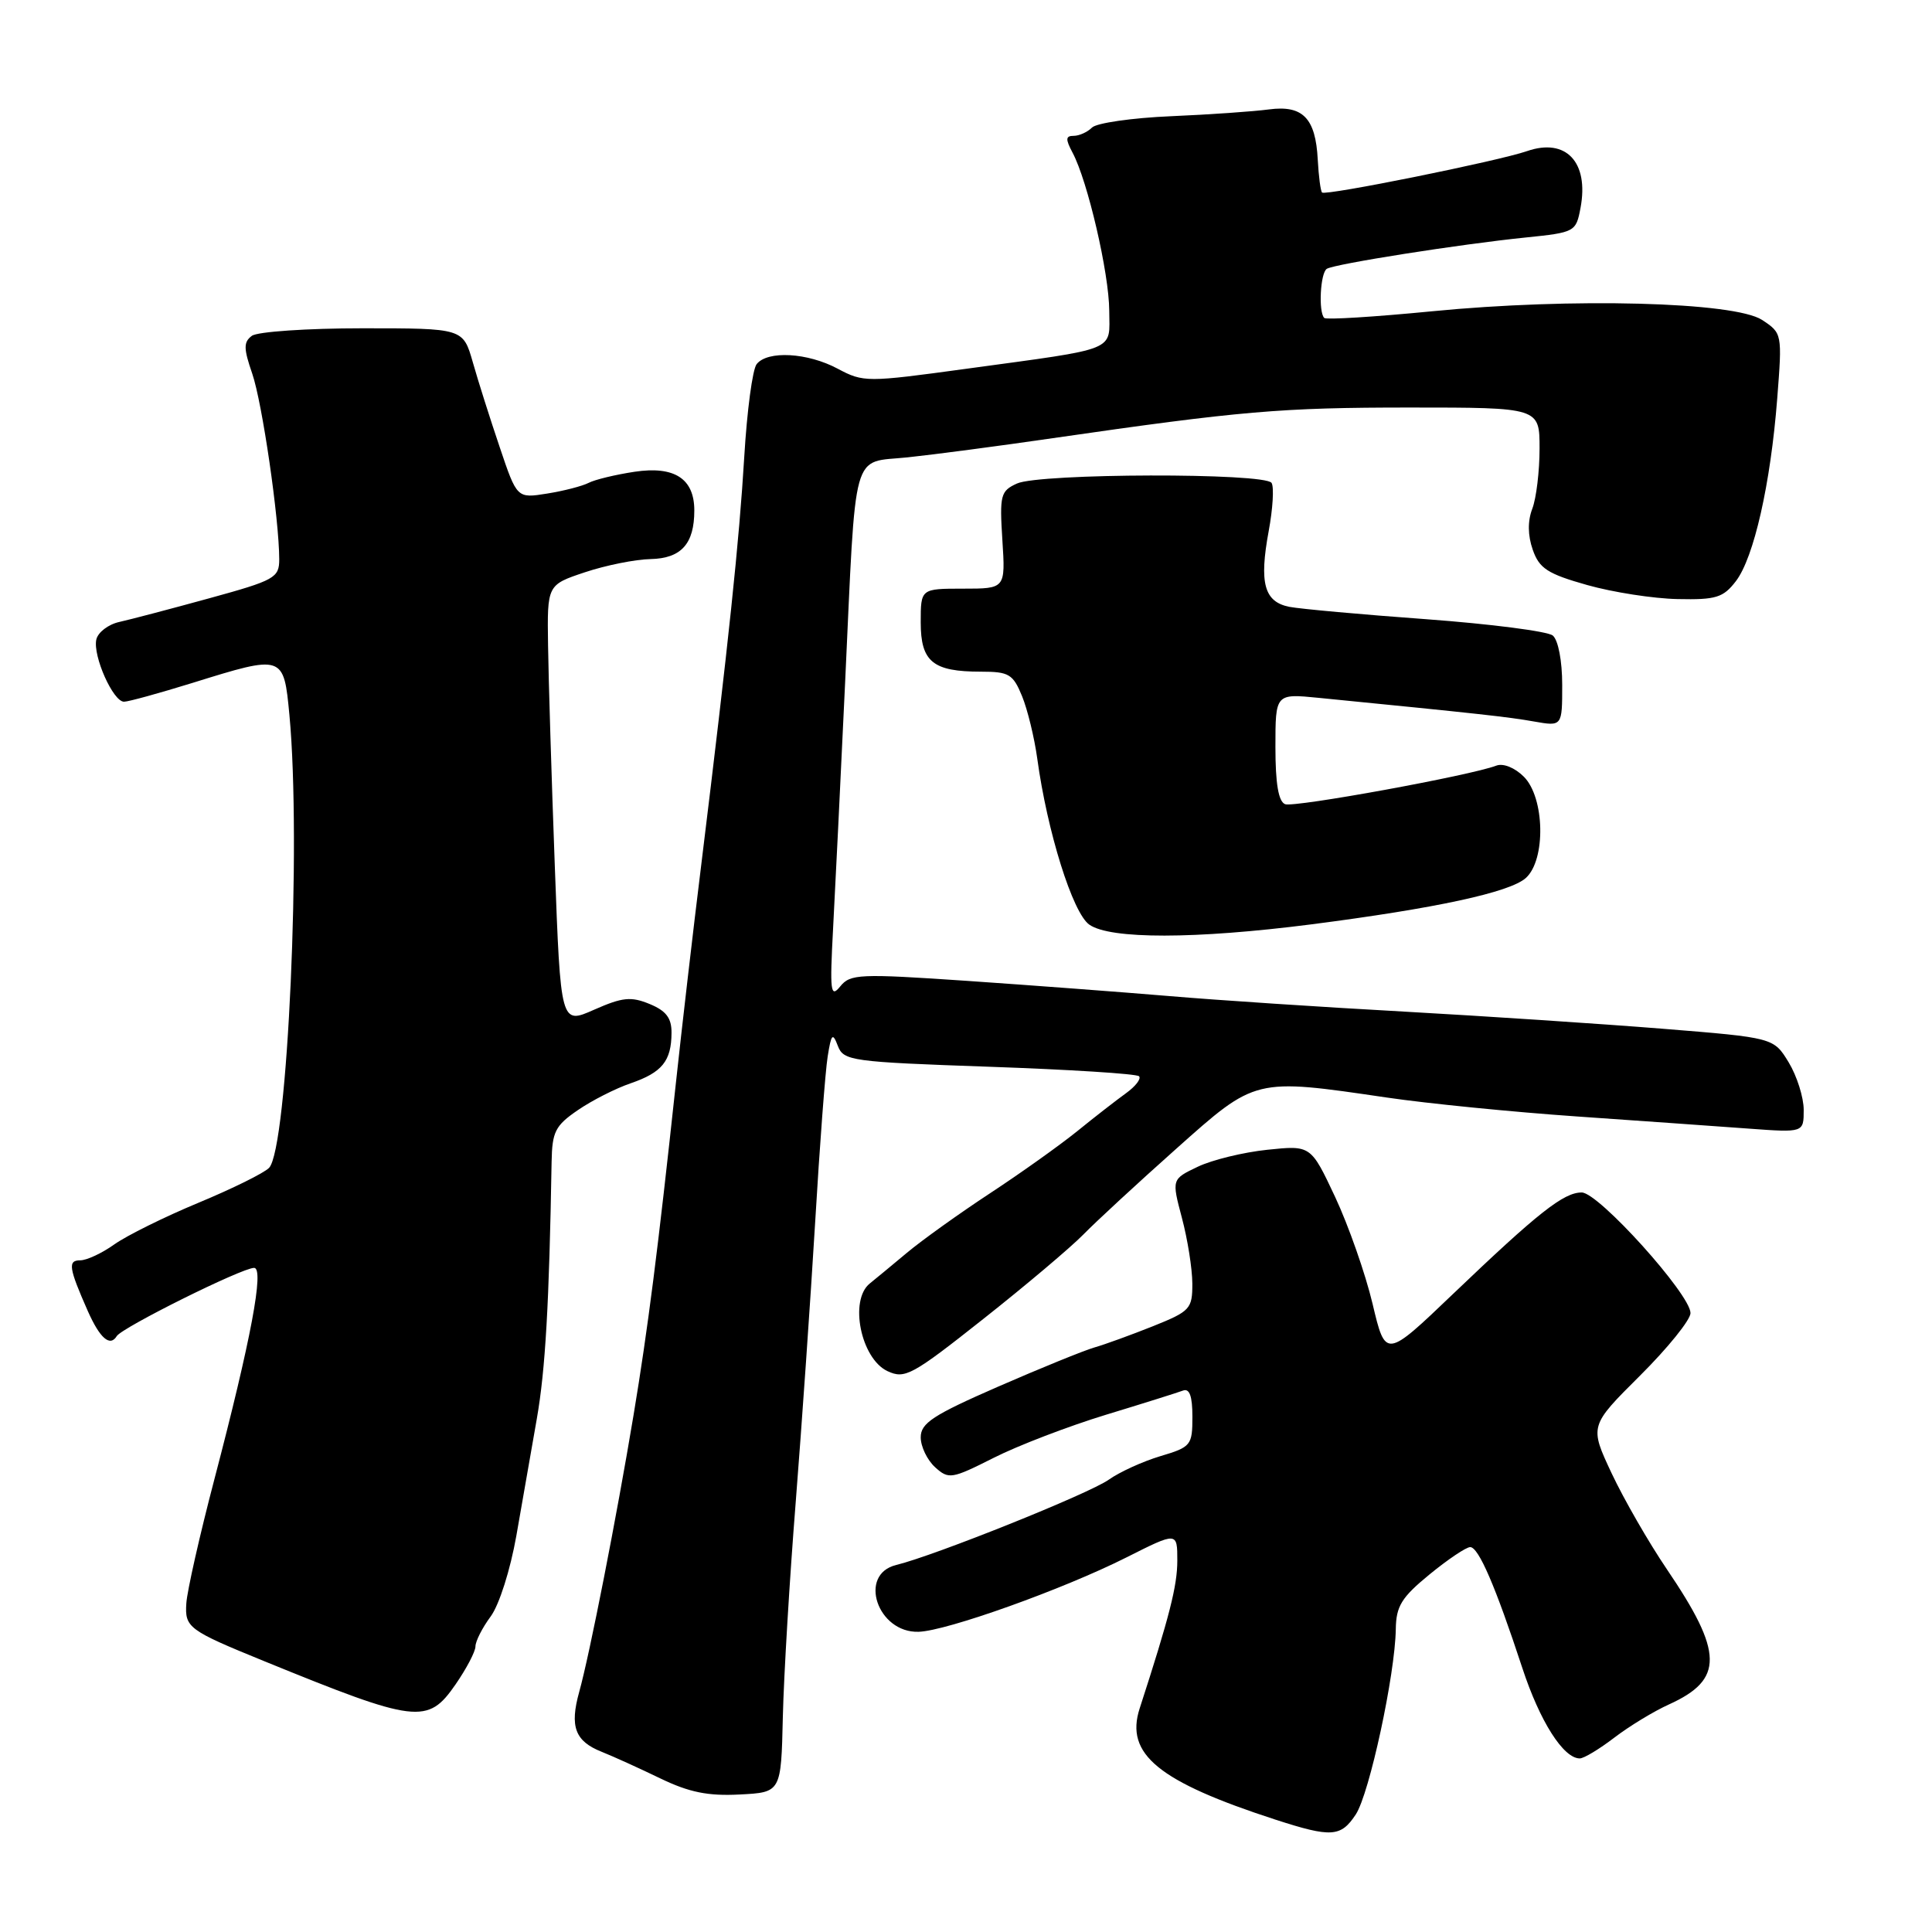 <?xml version="1.0" encoding="UTF-8" standalone="no"?>
<!DOCTYPE svg PUBLIC "-//W3C//DTD SVG 1.1//EN" "http://www.w3.org/Graphics/SVG/1.1/DTD/svg11.dtd" >
<svg xmlns="http://www.w3.org/2000/svg" xmlns:xlink="http://www.w3.org/1999/xlink" version="1.1" viewBox="0 0 256 256">
 <g >
 <path fill="currentColor"
d=" M 179.65 240.42 C 181.46 237.66 184.86 221.89 184.95 215.87 C 184.99 212.82 185.71 211.66 189.42 208.62 C 191.85 206.63 194.27 205.00 194.81 205.00 C 195.92 205.00 198.16 210.19 201.71 221.00 C 204.04 228.10 207.16 233.00 209.33 233.00 C 209.87 233.00 211.93 231.76 213.90 230.25 C 215.87 228.74 219.14 226.75 221.16 225.84 C 228.43 222.54 228.37 218.99 220.86 207.92 C 218.46 204.38 215.17 198.66 213.55 195.22 C 210.61 188.95 210.61 188.95 217.30 182.29 C 220.99 178.62 224.00 174.89 224.00 173.99 C 224.00 171.52 211.82 158.01 209.59 158.01 C 207.20 158.00 203.82 160.67 192.54 171.45 C 183.59 180.01 183.59 180.01 181.87 172.75 C 180.92 168.76 178.69 162.41 176.92 158.62 C 173.69 151.75 173.69 151.75 167.93 152.35 C 164.76 152.68 160.61 153.69 158.71 154.60 C 155.25 156.25 155.25 156.25 156.61 161.38 C 157.36 164.19 157.98 168.10 157.99 170.07 C 158.00 173.44 157.71 173.75 152.75 175.74 C 149.86 176.89 146.38 178.16 145.00 178.55 C 143.62 178.95 137.89 181.28 132.25 183.74 C 123.64 187.50 122.00 188.57 122.00 190.45 C 122.00 191.68 122.86 193.46 123.90 194.41 C 125.71 196.05 126.09 195.98 131.67 193.17 C 134.89 191.54 141.58 188.98 146.52 187.47 C 151.46 185.97 156.06 184.52 156.75 184.26 C 157.62 183.93 158.00 184.99 158.00 187.73 C 158.00 191.51 157.82 191.74 153.75 192.95 C 151.41 193.65 148.33 195.06 146.91 196.07 C 144.30 197.92 123.90 206.11 118.75 207.37 C 113.65 208.61 116.26 216.39 121.72 216.22 C 125.45 216.11 140.89 210.58 149.25 206.37 C 156.00 202.97 156.00 202.97 156.00 206.79 C 156.00 210.13 154.96 214.20 151.01 226.38 C 149.05 232.44 153.49 236.07 169.00 241.11 C 176.41 243.51 177.67 243.43 179.65 240.42 Z  M 103.73 227.50 C 103.86 222.00 104.63 209.18 105.44 199.00 C 106.24 188.82 107.40 172.18 108.01 162.00 C 108.61 151.82 109.36 141.93 109.67 140.00 C 110.15 136.97 110.33 136.78 111.02 138.59 C 111.78 140.57 112.78 140.71 131.08 141.35 C 141.68 141.72 150.61 142.28 150.93 142.61 C 151.24 142.94 150.47 143.94 149.21 144.85 C 147.95 145.76 145.02 148.03 142.71 149.91 C 140.39 151.78 135.20 155.48 131.16 158.13 C 127.13 160.78 122.18 164.32 120.16 166.01 C 118.15 167.69 115.94 169.52 115.25 170.07 C 112.50 172.28 114.06 180.01 117.59 181.68 C 119.90 182.76 120.83 182.26 130.29 174.77 C 135.91 170.33 141.86 165.30 143.53 163.60 C 145.20 161.89 150.72 156.79 155.82 152.25 C 166.43 142.79 166.18 142.85 183.76 145.43 C 189.12 146.22 200.47 147.35 209.00 147.94 C 217.53 148.53 227.76 149.26 231.75 149.55 C 239.00 150.08 239.00 150.08 239.00 147.07 C 239.00 145.41 238.10 142.57 237.01 140.77 C 235.02 137.50 235.02 137.50 220.26 136.31 C 212.14 135.66 196.72 134.64 186.00 134.04 C 175.28 133.45 161.32 132.53 155.00 131.99 C 148.68 131.46 136.59 130.55 128.14 129.97 C 113.86 129.00 112.67 129.05 111.33 130.71 C 110.05 132.29 109.94 131.40 110.39 123.00 C 110.67 117.78 111.39 103.15 111.98 90.50 C 113.46 58.79 112.74 61.39 120.27 60.60 C 123.70 60.24 132.35 59.10 139.50 58.06 C 164.41 54.46 169.71 54.00 186.80 54.00 C 204.00 54.00 204.00 54.00 204.00 59.43 C 204.00 62.42 203.57 66.01 203.04 67.40 C 202.41 69.04 202.43 70.94 203.10 72.85 C 203.96 75.32 205.06 76.04 210.31 77.52 C 213.71 78.48 219.11 79.32 222.30 79.38 C 227.39 79.49 228.34 79.19 230.02 77.00 C 232.40 73.88 234.61 64.14 235.49 52.83 C 236.16 44.20 236.15 44.15 233.48 42.39 C 229.82 40.00 208.27 39.43 189.72 41.25 C 182.13 41.99 175.72 42.39 175.47 42.13 C 174.68 41.34 174.95 36.15 175.81 35.62 C 176.85 34.97 193.51 32.35 202.16 31.47 C 208.70 30.80 208.83 30.73 209.43 27.53 C 210.56 21.48 207.50 18.24 202.35 20.02 C 198.56 21.34 175.63 25.97 175.18 25.51 C 174.98 25.31 174.73 23.36 174.61 21.17 C 174.33 15.65 172.63 13.90 168.13 14.50 C 166.13 14.77 160.29 15.18 155.15 15.40 C 150.00 15.62 145.30 16.30 144.70 16.90 C 144.09 17.51 143.00 18.00 142.26 18.00 C 141.19 18.00 141.17 18.44 142.12 20.23 C 144.12 23.97 146.96 36.21 146.98 41.17 C 147.00 46.65 148.41 46.08 128.00 48.87 C 114.85 50.67 114.41 50.67 111.01 48.86 C 107.01 46.72 101.70 46.42 100.26 48.25 C 99.71 48.94 98.98 54.45 98.62 60.50 C 97.96 71.59 96.54 85.12 92.93 114.50 C 91.84 123.30 90.33 136.35 89.56 143.50 C 87.18 165.62 85.85 176.08 83.95 187.50 C 81.71 200.99 78.13 219.23 76.75 224.18 C 75.47 228.78 76.19 230.72 79.72 232.12 C 81.25 232.73 84.75 234.32 87.50 235.65 C 91.31 237.49 93.81 238.00 98.00 237.78 C 103.50 237.50 103.50 237.50 103.73 227.50 Z  M 60.36 223.20 C 61.81 221.10 63.00 218.84 63.00 218.16 C 63.00 217.48 63.90 215.70 65.01 214.20 C 66.15 212.66 67.62 208.01 68.42 203.49 C 69.18 199.10 70.40 192.12 71.13 188.00 C 72.27 181.50 72.77 172.71 73.09 153.96 C 73.16 149.97 73.57 149.15 76.55 147.11 C 78.41 145.83 81.57 144.22 83.57 143.54 C 87.73 142.11 88.96 140.59 88.98 136.87 C 89.00 134.90 88.27 133.94 86.09 133.04 C 83.62 132.02 82.49 132.13 78.73 133.79 C 74.29 135.76 74.29 135.76 73.51 114.63 C 73.08 103.01 72.68 89.90 72.62 85.50 C 72.50 77.50 72.50 77.50 77.50 75.83 C 80.25 74.91 84.17 74.12 86.21 74.08 C 90.27 73.99 92.00 72.06 92.00 67.64 C 92.00 63.42 89.37 61.72 84.09 62.51 C 81.57 62.89 78.83 63.55 78.00 63.98 C 77.17 64.41 74.70 65.05 72.50 65.40 C 68.50 66.04 68.50 66.04 66.22 59.27 C 64.96 55.55 63.35 50.48 62.65 48.00 C 61.36 43.50 61.36 43.50 48.03 43.50 C 40.70 43.50 34.10 43.95 33.37 44.50 C 32.26 45.33 32.27 46.17 33.42 49.50 C 34.75 53.36 36.99 68.75 37.00 74.11 C 37.00 76.56 36.41 76.89 27.75 79.27 C 22.66 80.67 17.30 82.08 15.82 82.41 C 14.35 82.73 12.97 83.79 12.76 84.75 C 12.29 86.93 15.00 93.01 16.44 92.98 C 17.02 92.98 21.10 91.85 25.50 90.49 C 37.58 86.73 37.59 86.74 38.35 94.75 C 39.94 111.64 38.12 152.22 35.65 154.75 C 34.98 155.44 30.76 157.52 26.28 159.38 C 21.80 161.24 16.80 163.72 15.16 164.88 C 13.53 166.05 11.49 167.00 10.63 167.00 C 8.96 167.00 9.11 168.00 11.63 173.71 C 13.24 177.34 14.58 178.50 15.47 177.04 C 16.19 175.89 32.05 168.00 33.67 168.00 C 35.04 168.00 33.27 177.46 28.41 196.00 C 26.46 203.43 24.79 210.83 24.69 212.45 C 24.48 215.66 24.95 216.01 35.00 220.11 C 55.20 228.35 56.67 228.53 60.36 223.20 Z  M 173.70 122.49 C 190.25 120.36 200.08 118.24 202.19 116.33 C 204.85 113.92 204.69 105.69 201.92 102.92 C 200.72 101.72 199.18 101.10 198.27 101.45 C 194.86 102.76 171.50 107.02 170.29 106.56 C 169.40 106.22 169.00 103.84 169.00 98.98 C 169.00 91.90 169.00 91.90 174.75 92.47 C 195.89 94.56 199.90 95.00 203.25 95.60 C 207.00 96.26 207.00 96.26 207.00 90.75 C 207.00 87.56 206.47 84.81 205.75 84.21 C 205.06 83.65 197.53 82.68 189.00 82.05 C 180.47 81.43 172.31 80.69 170.85 80.41 C 167.51 79.75 166.83 77.27 168.11 70.36 C 168.66 67.40 168.83 64.53 168.49 63.99 C 167.66 62.63 137.75 62.70 134.75 64.07 C 132.58 65.06 132.44 65.60 132.82 71.57 C 133.23 78.00 133.23 78.00 127.62 78.00 C 122.00 78.00 122.00 78.00 122.00 82.46 C 122.00 87.69 123.60 89.00 129.99 89.00 C 133.69 89.00 134.23 89.32 135.43 92.25 C 136.16 94.04 137.06 97.75 137.44 100.50 C 138.76 110.19 142.14 120.99 144.34 122.52 C 147.11 124.47 158.37 124.45 173.70 122.49 Z "/>
</g>
</svg>